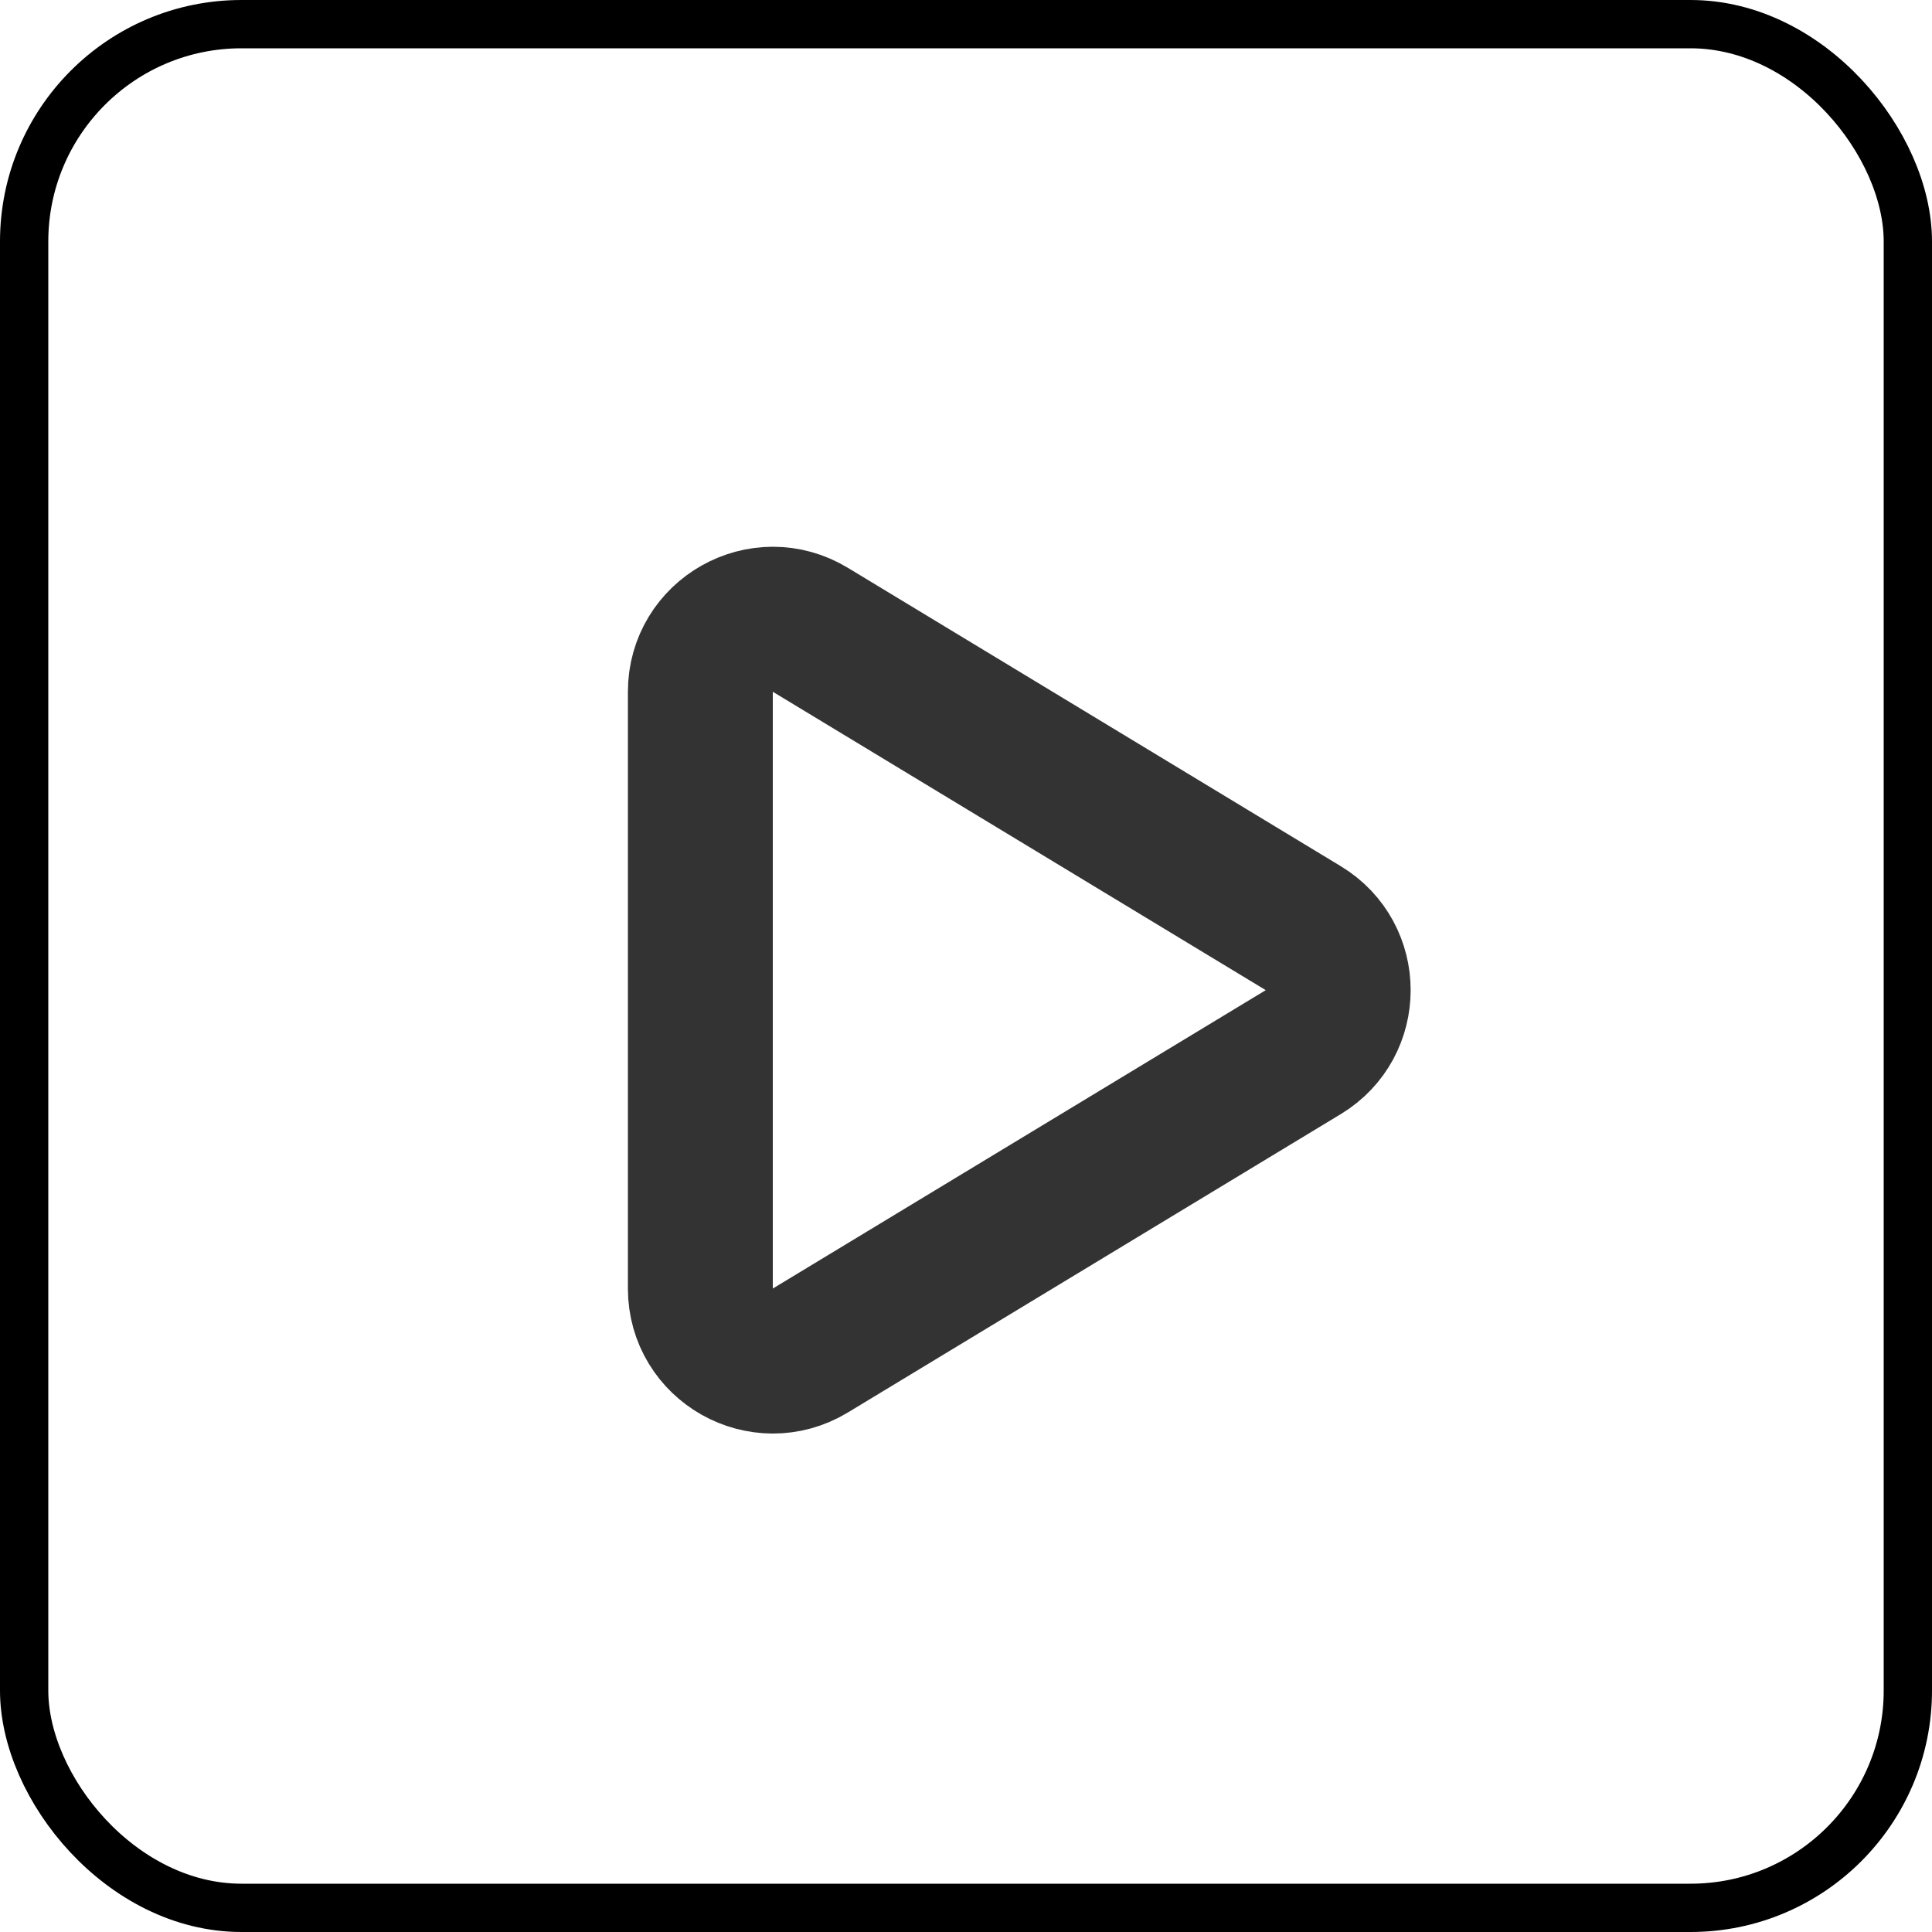 <svg width="40" height="40" viewBox="0 0 40 40" fill="none" xmlns="http://www.w3.org/2000/svg">
    <rect x="0.5" y="0.5" width="39" height="39" rx="4.5" stroke="black"/>
    <path d="M26.983 19.217C27.947 19.8 27.947 21.2 26.983 21.783L16.777 27.961C15.777 28.566 14.5 27.846 14.5 26.677L14.5 14.322C14.5 13.154 15.777 12.434 16.777 13.039L26.983 19.217Z" stroke="#333333" stroke-width="3"/>
</svg>